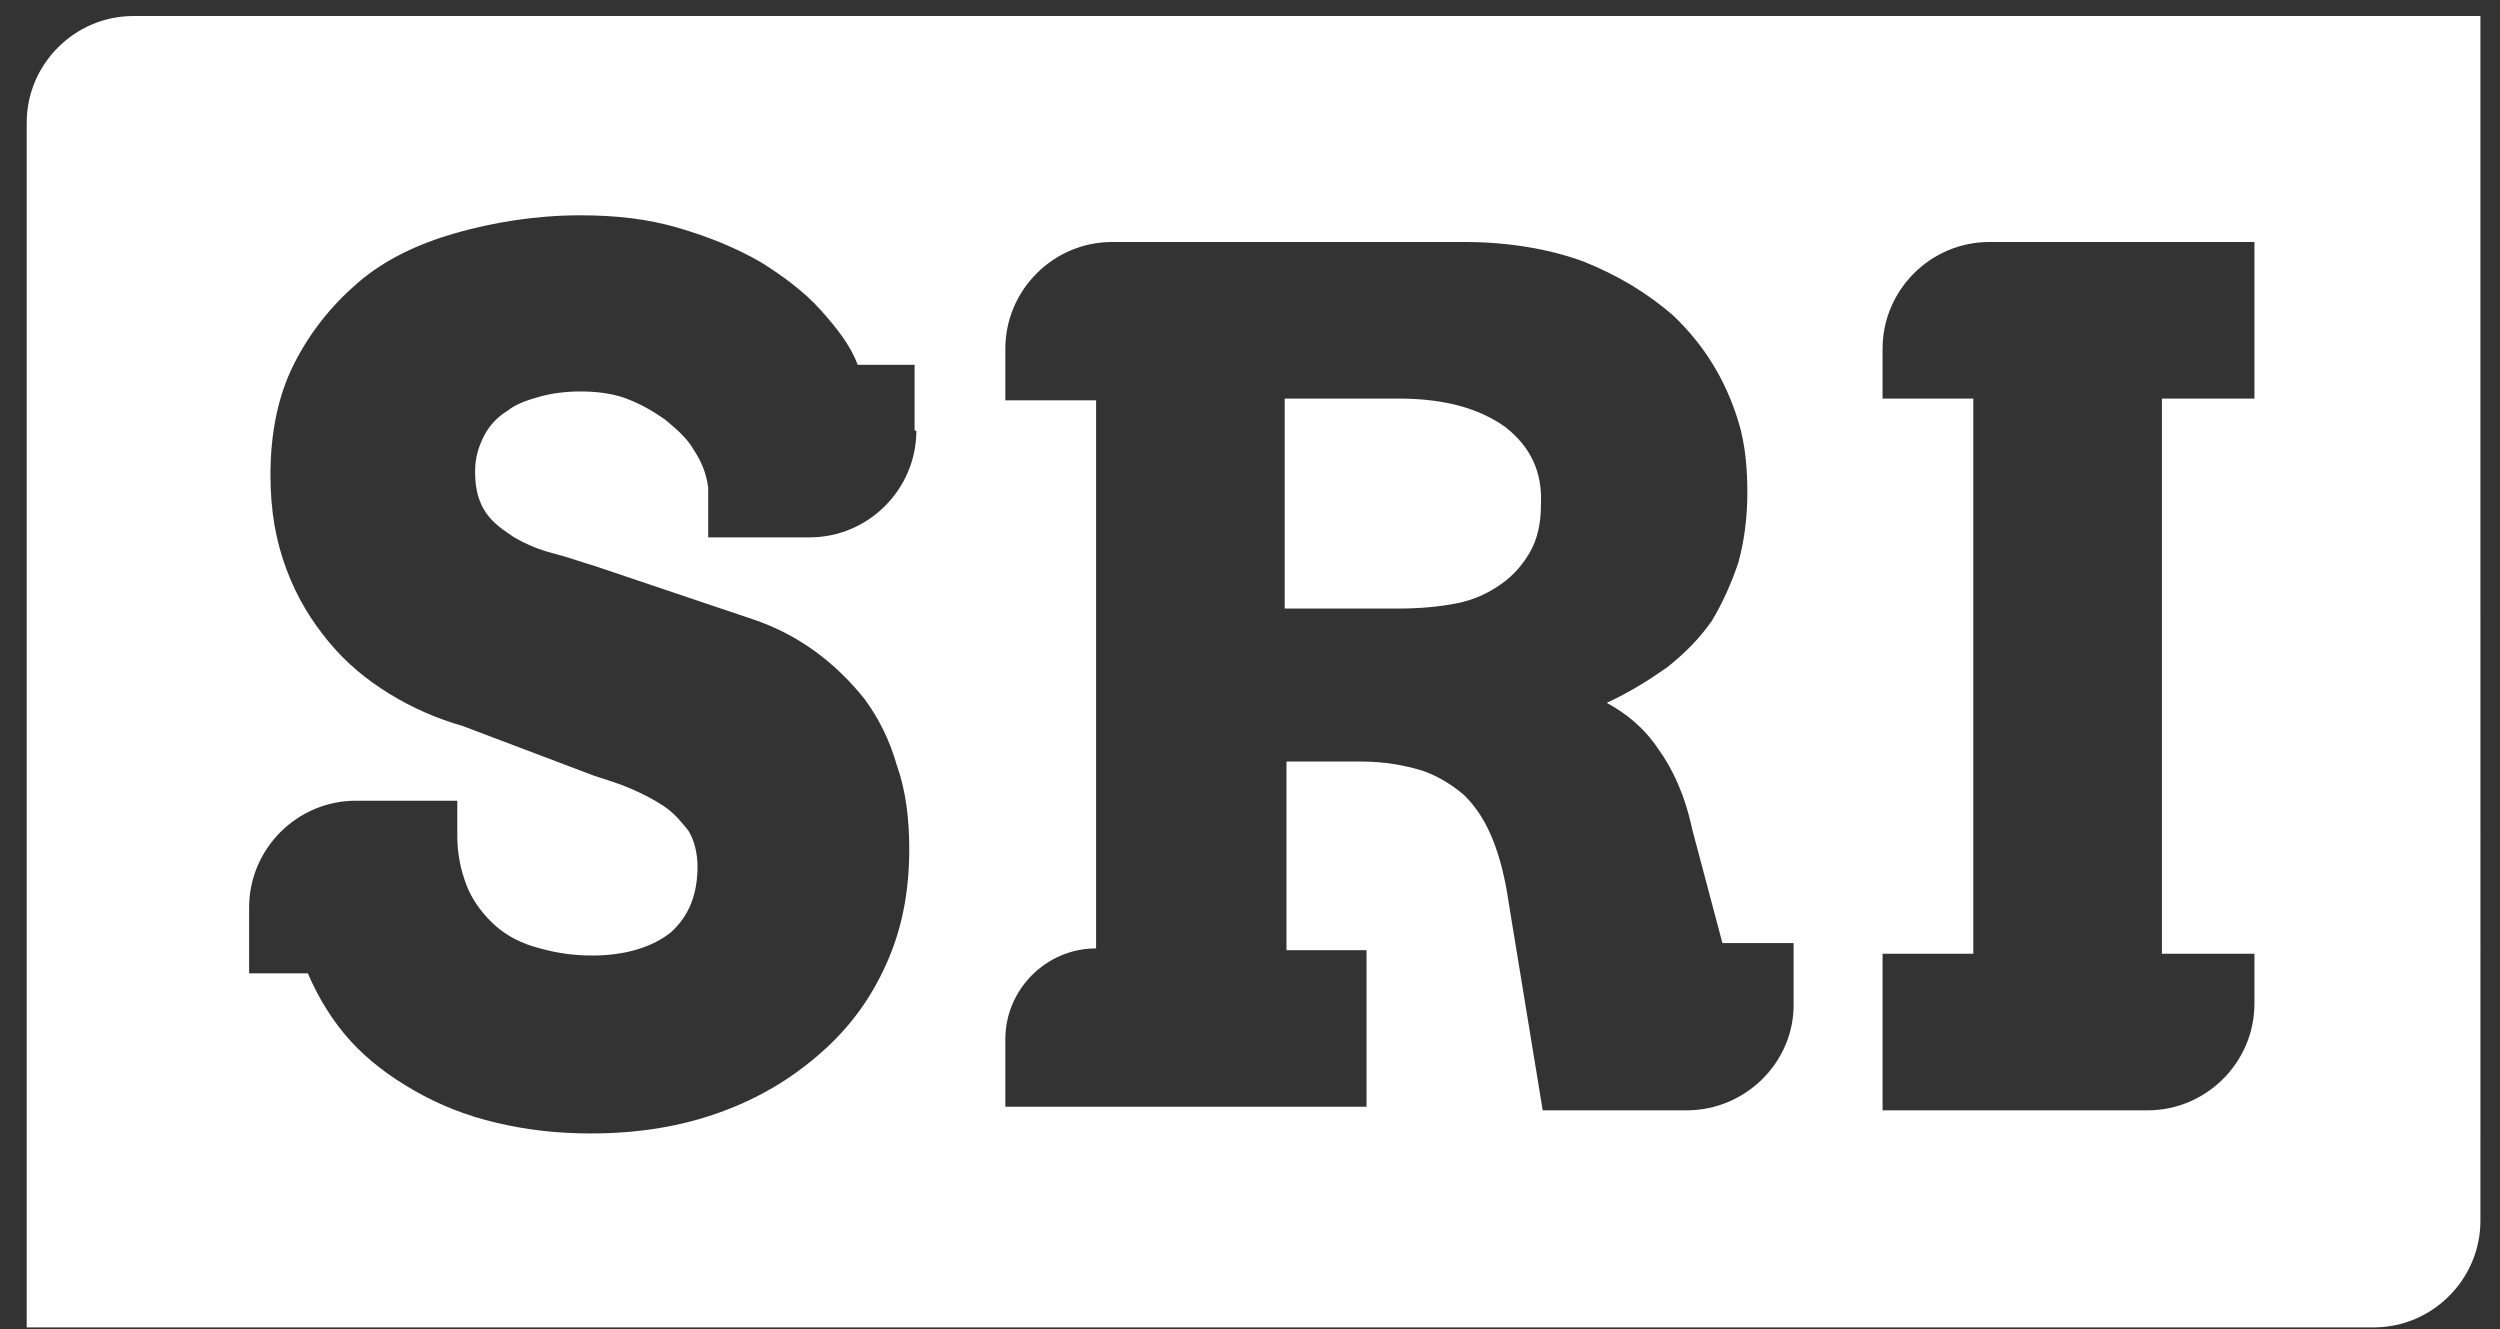 <?xml version="1.0" encoding="utf-8"?>
<!-- Generator: Adobe Illustrator 22.0.0, SVG Export Plug-In . SVG Version: 6.00 Build 0)  -->
<svg version="1.1" id="Layer_1" xmlns="http://www.w3.org/2000/svg" xmlns:xlink="http://www.w3.org/1999/xlink" x="0px" y="0px"
	 viewBox="0 0 140.5 74.7" style="enable-background:new 0 0 140.5 74.7;" xml:space="preserve">
<rect x="0" y="0" width="140.5" height="74.7" fill="#333333" stroke="none"/>
<style type="text/css">
	.st0{fill:#FFFFFF;}
</style>
<g>
	<path class="st0" d="M84.6,24c-1.4-1-3.3-1.6-6-1.6h-6.4v11.8h6.4c1.2,0,2.3-0.1,3.3-0.3c1-0.2,1.8-0.6,2.5-1.1
		c0.7-0.5,1.2-1.1,1.6-1.8c0.4-0.7,0.6-1.6,0.6-2.6C86.7,26.5,86,25.1,84.6,24z M84.6,24c-1.4-1-3.3-1.6-6-1.6h-6.4v11.8h6.4
		c1.2,0,2.3-0.1,3.3-0.3c1-0.2,1.8-0.6,2.5-1.1c0.7-0.5,1.2-1.1,1.6-1.8c0.4-0.7,0.6-1.6,0.6-2.6C86.7,26.5,86,25.1,84.6,24z
		 M7.5,0.9c-3.3,0-6,2.7-6,6v67.7h131.9c3.3,0,6-2.7,6-6V0.9H7.5z M51.5,24.2c0,3.3-2.7,6-6,6h-5.7v-2.8c-0.1-0.8-0.4-1.5-0.8-2.1
		c-0.4-0.7-1-1.2-1.6-1.7c-0.7-0.5-1.4-0.9-2.2-1.2c-0.8-0.3-1.7-0.4-2.6-0.4c-0.8,0-1.6,0.1-2.3,0.3c-0.7,0.2-1.3,0.4-1.8,0.8
		c-0.5,0.3-1,0.8-1.3,1.4s-0.5,1.2-0.5,2c0,1,0.2,1.7,0.6,2.3c0.4,0.6,1,1,1.6,1.4c0.7,0.4,1.4,0.7,2.2,0.9c0.8,0.2,1.6,0.5,2.3,0.7
		l8.9,3c1.2,0.4,2.4,1,3.5,1.8c1.1,0.8,2,1.7,2.8,2.7c0.8,1.1,1.4,2.3,1.8,3.7c0.5,1.4,0.7,3,0.7,4.7c0,2.4-0.4,4.5-1.3,6.5
		c-0.9,2-2.1,3.6-3.7,5c-1.6,1.4-3.4,2.5-5.6,3.3c-2.2,0.8-4.6,1.2-7.3,1.2c-1.9,0-3.6-0.2-5.3-0.6c-1.7-0.4-3.2-1-4.6-1.8
		c-1.4-0.8-2.6-1.7-3.6-2.8c-1-1.1-1.8-2.4-2.4-3.8h-3.3v-3.7c0-3.3,2.7-6,6-6h5.7v2c0,1,0.2,1.9,0.5,2.7c0.3,0.8,0.8,1.5,1.4,2.1
		c0.6,0.6,1.4,1.1,2.4,1.4c1,0.3,2,0.5,3.3,0.5c1.9,0,3.4-0.5,4.4-1.3c1-0.9,1.5-2.1,1.5-3.7c0-0.8-0.2-1.5-0.5-2
		c-0.4-0.5-0.8-1-1.4-1.4c-0.6-0.4-1.2-0.7-1.9-1c-0.7-0.3-1.4-0.5-2-0.7L26,40.8c-1.4-0.4-2.8-1-4.1-1.8c-1.3-0.8-2.4-1.7-3.4-2.9
		c-1-1.2-1.8-2.5-2.4-4.1c-0.6-1.6-0.9-3.3-0.9-5.3c0-2.3,0.4-4.4,1.3-6.2c0.9-1.8,2.1-3.3,3.6-4.6c1.5-1.3,3.4-2.2,5.5-2.8
		c2.1-0.6,4.5-1,7-1c2,0,3.8,0.2,5.5,0.7c1.7,0.5,3.2,1.1,4.6,1.9c1.3,0.8,2.5,1.7,3.4,2.7c0.9,1,1.7,2,2.1,3.1h3.2V24.2z
		 M94.8,62.4h-8.1l-1.9-11.6c-0.2-1.4-0.5-2.6-0.9-3.6c-0.4-1-0.9-1.8-1.6-2.5c-0.7-0.6-1.5-1.1-2.4-1.4c-1-0.3-2.1-0.5-3.4-0.5
		h-4.2v10.6h4.5v8.8H56.5v-3.8c0-2.8,2.3-5.1,5.1-5.1V22.5h-5.1v-2.9c0-3.3,2.7-6,6-6h19.8c2.5,0,4.8,0.4,6.7,1.1c2,0.8,3.6,1.8,5,3
		c1.8,1.7,3,3.7,3.7,6c0.4,1.3,0.5,2.7,0.5,4c0,1.5-0.2,2.8-0.5,3.9c-0.4,1.2-0.9,2.3-1.5,3.3c-0.7,1-1.5,1.8-2.5,2.6
		c-1,0.7-2.1,1.4-3.4,2c1.1,0.6,2.1,1.4,2.9,2.6c0.8,1.1,1.5,2.6,1.9,4.5l1.7,6.4h4l0,3.5C100.8,59.7,98.1,62.4,94.8,62.4z
		 M126.7,22.4h-5.2v31.2h5.2v2.8c0,3.3-2.7,6-6,6h-14.9v-8.8h5.1V22.4h-5.1v-2.8c0-3.3,2.7-6,6-6h14.9V22.4z M84.6,24
		c-1.4-1-3.3-1.6-6-1.6h-6.4v11.8h6.4c1.2,0,2.3-0.1,3.3-0.3c1-0.2,1.8-0.6,2.5-1.1c0.7-0.5,1.2-1.1,1.6-1.8
		c0.4-0.7,0.6-1.6,0.6-2.6C86.7,26.5,86,25.1,84.6,24z"/>
	<rect x="148.1" y="3.4" style="fill:none;" width="171" height="73.8"/>
</g>
</svg>
